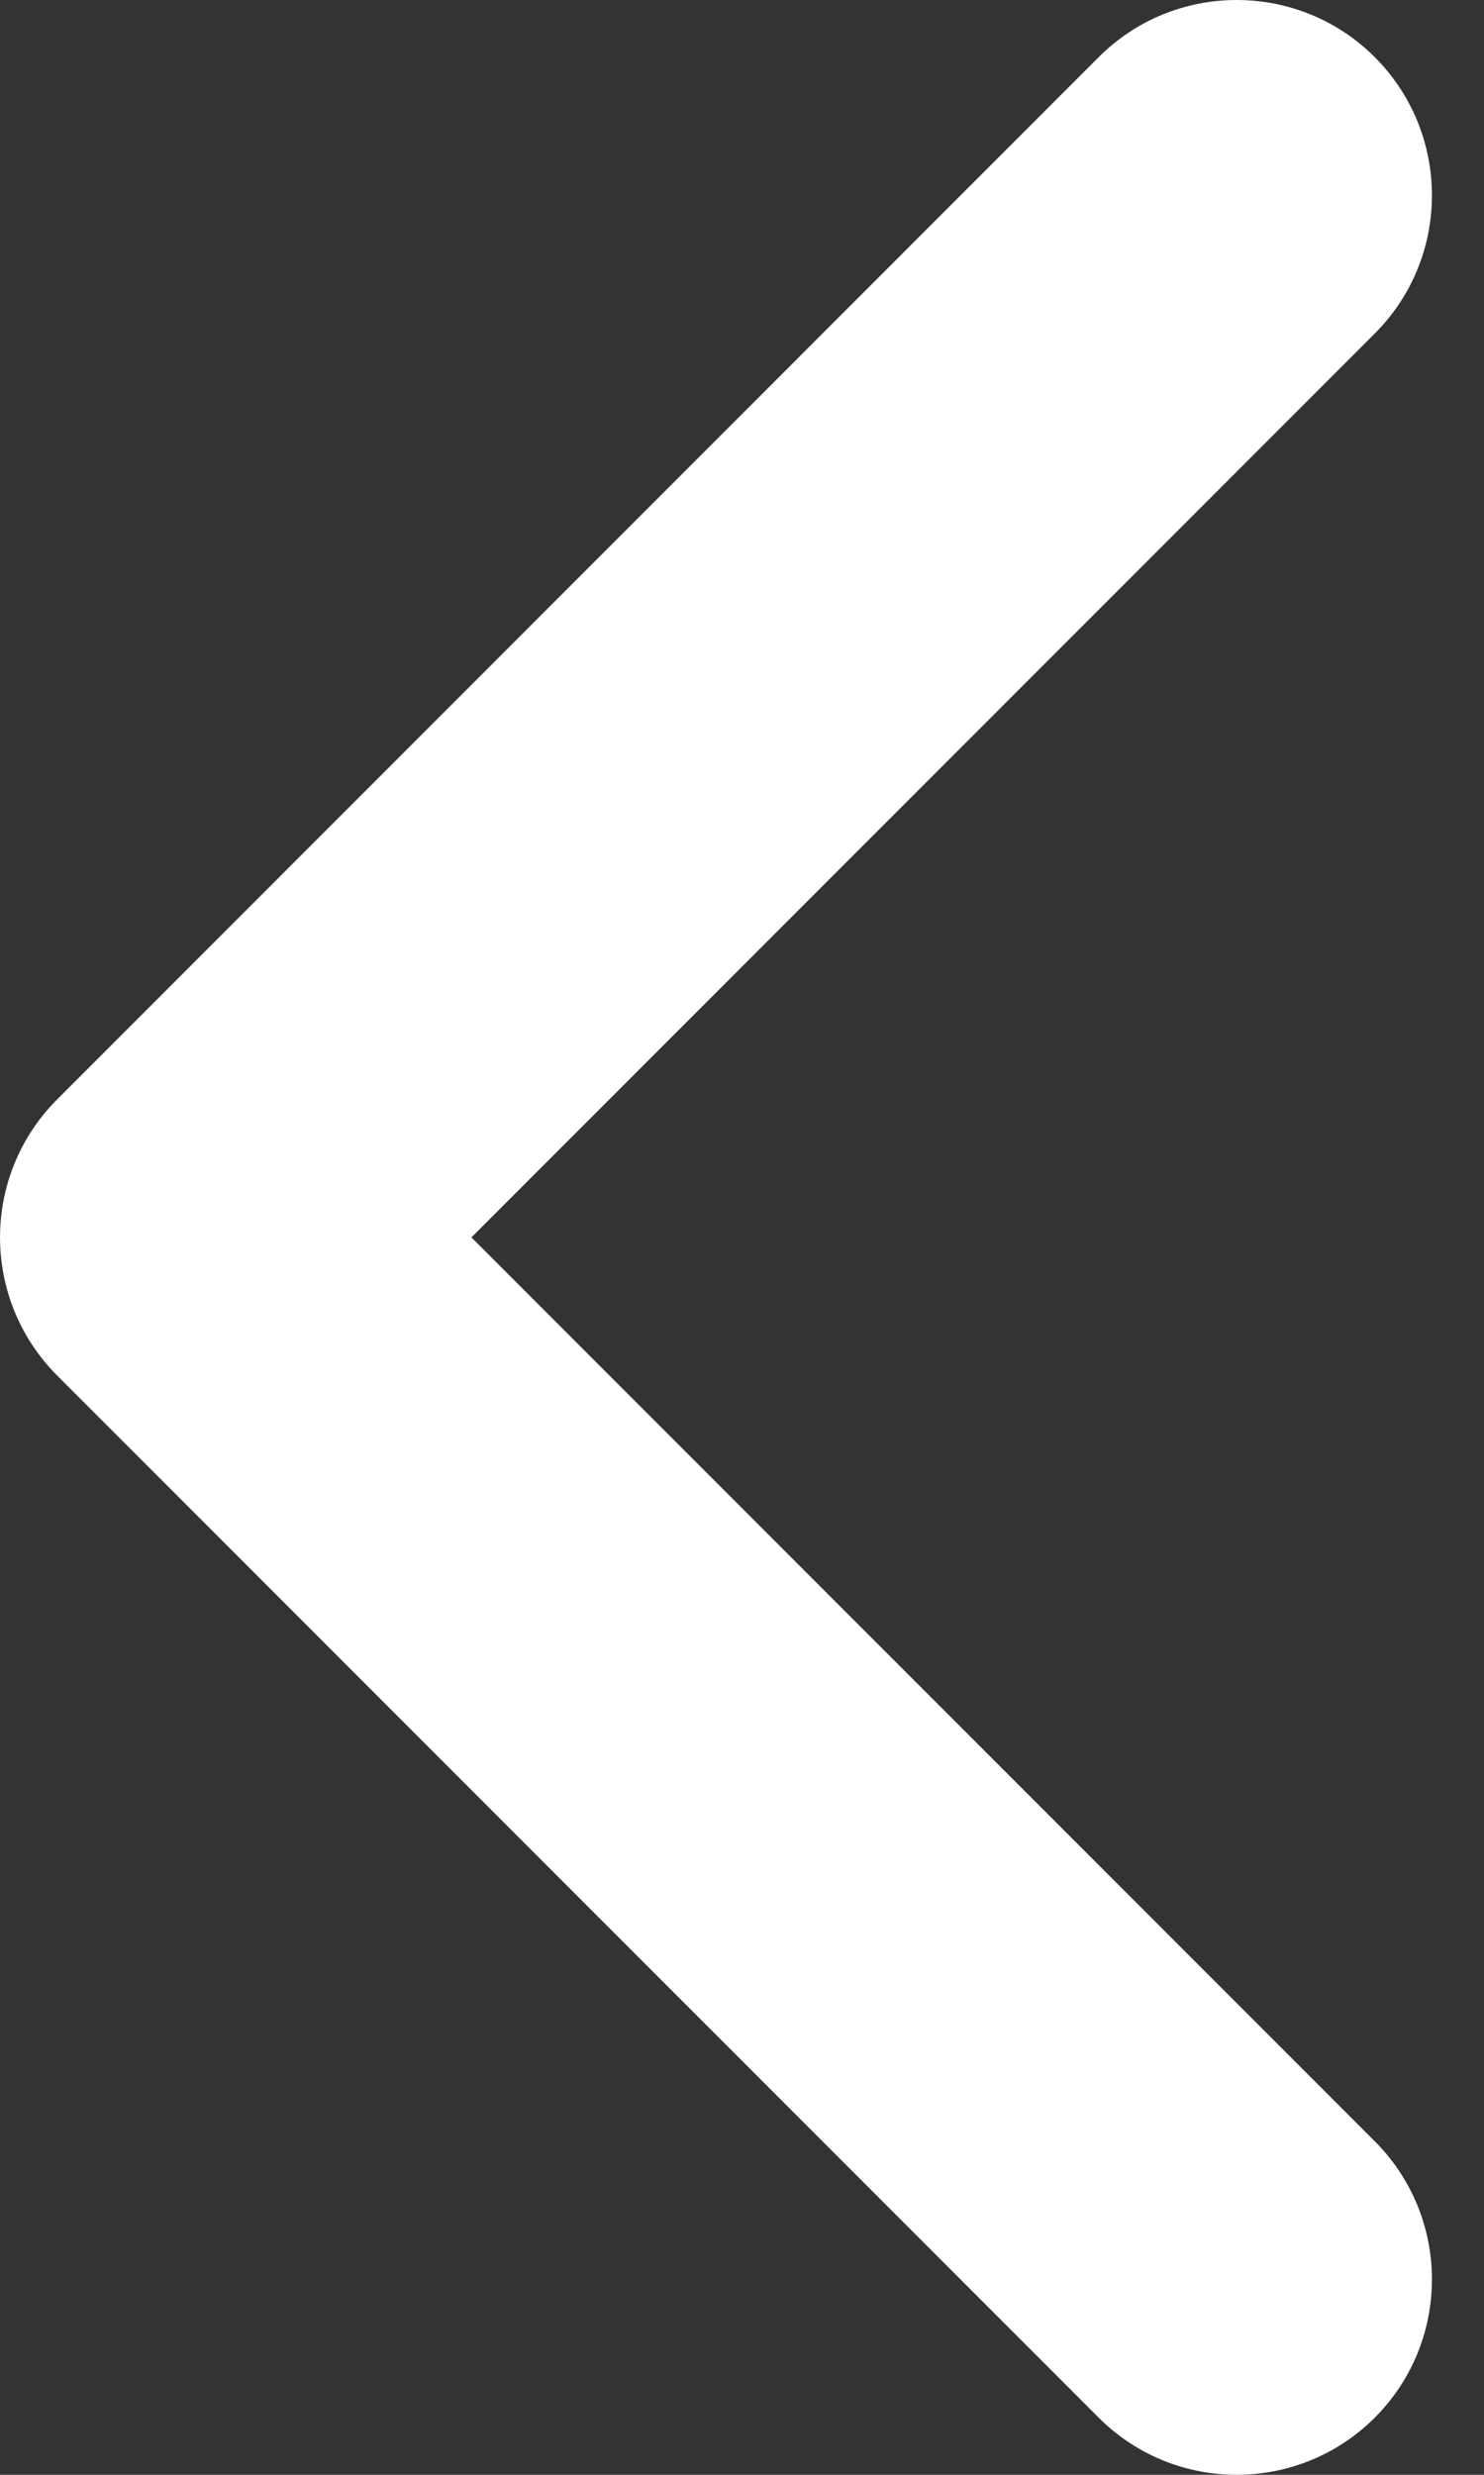 <svg width="12" height="20" viewBox="0 0 12 20" fill="none" xmlns="http://www.w3.org/2000/svg">
<rect x="0" y="0" width="12" height="20" fill="#333333" stroke="none"/>
<path fill-rule="evenodd" clip-rule="evenodd" d="M11.117 19.538C10.5 20.154 9.5 20.154 8.884 19.538L0.463 11.117C-0.154 10.5 -0.154 9.5 0.463 8.884L8.884 0.462C9.5 -0.154 10.5 -0.154 11.117 0.462C11.733 1.079 11.733 2.079 11.117 2.695L3.812 10L11.117 17.305C11.733 17.921 11.733 18.921 11.117 19.538Z" fill="white"/>
</svg>
